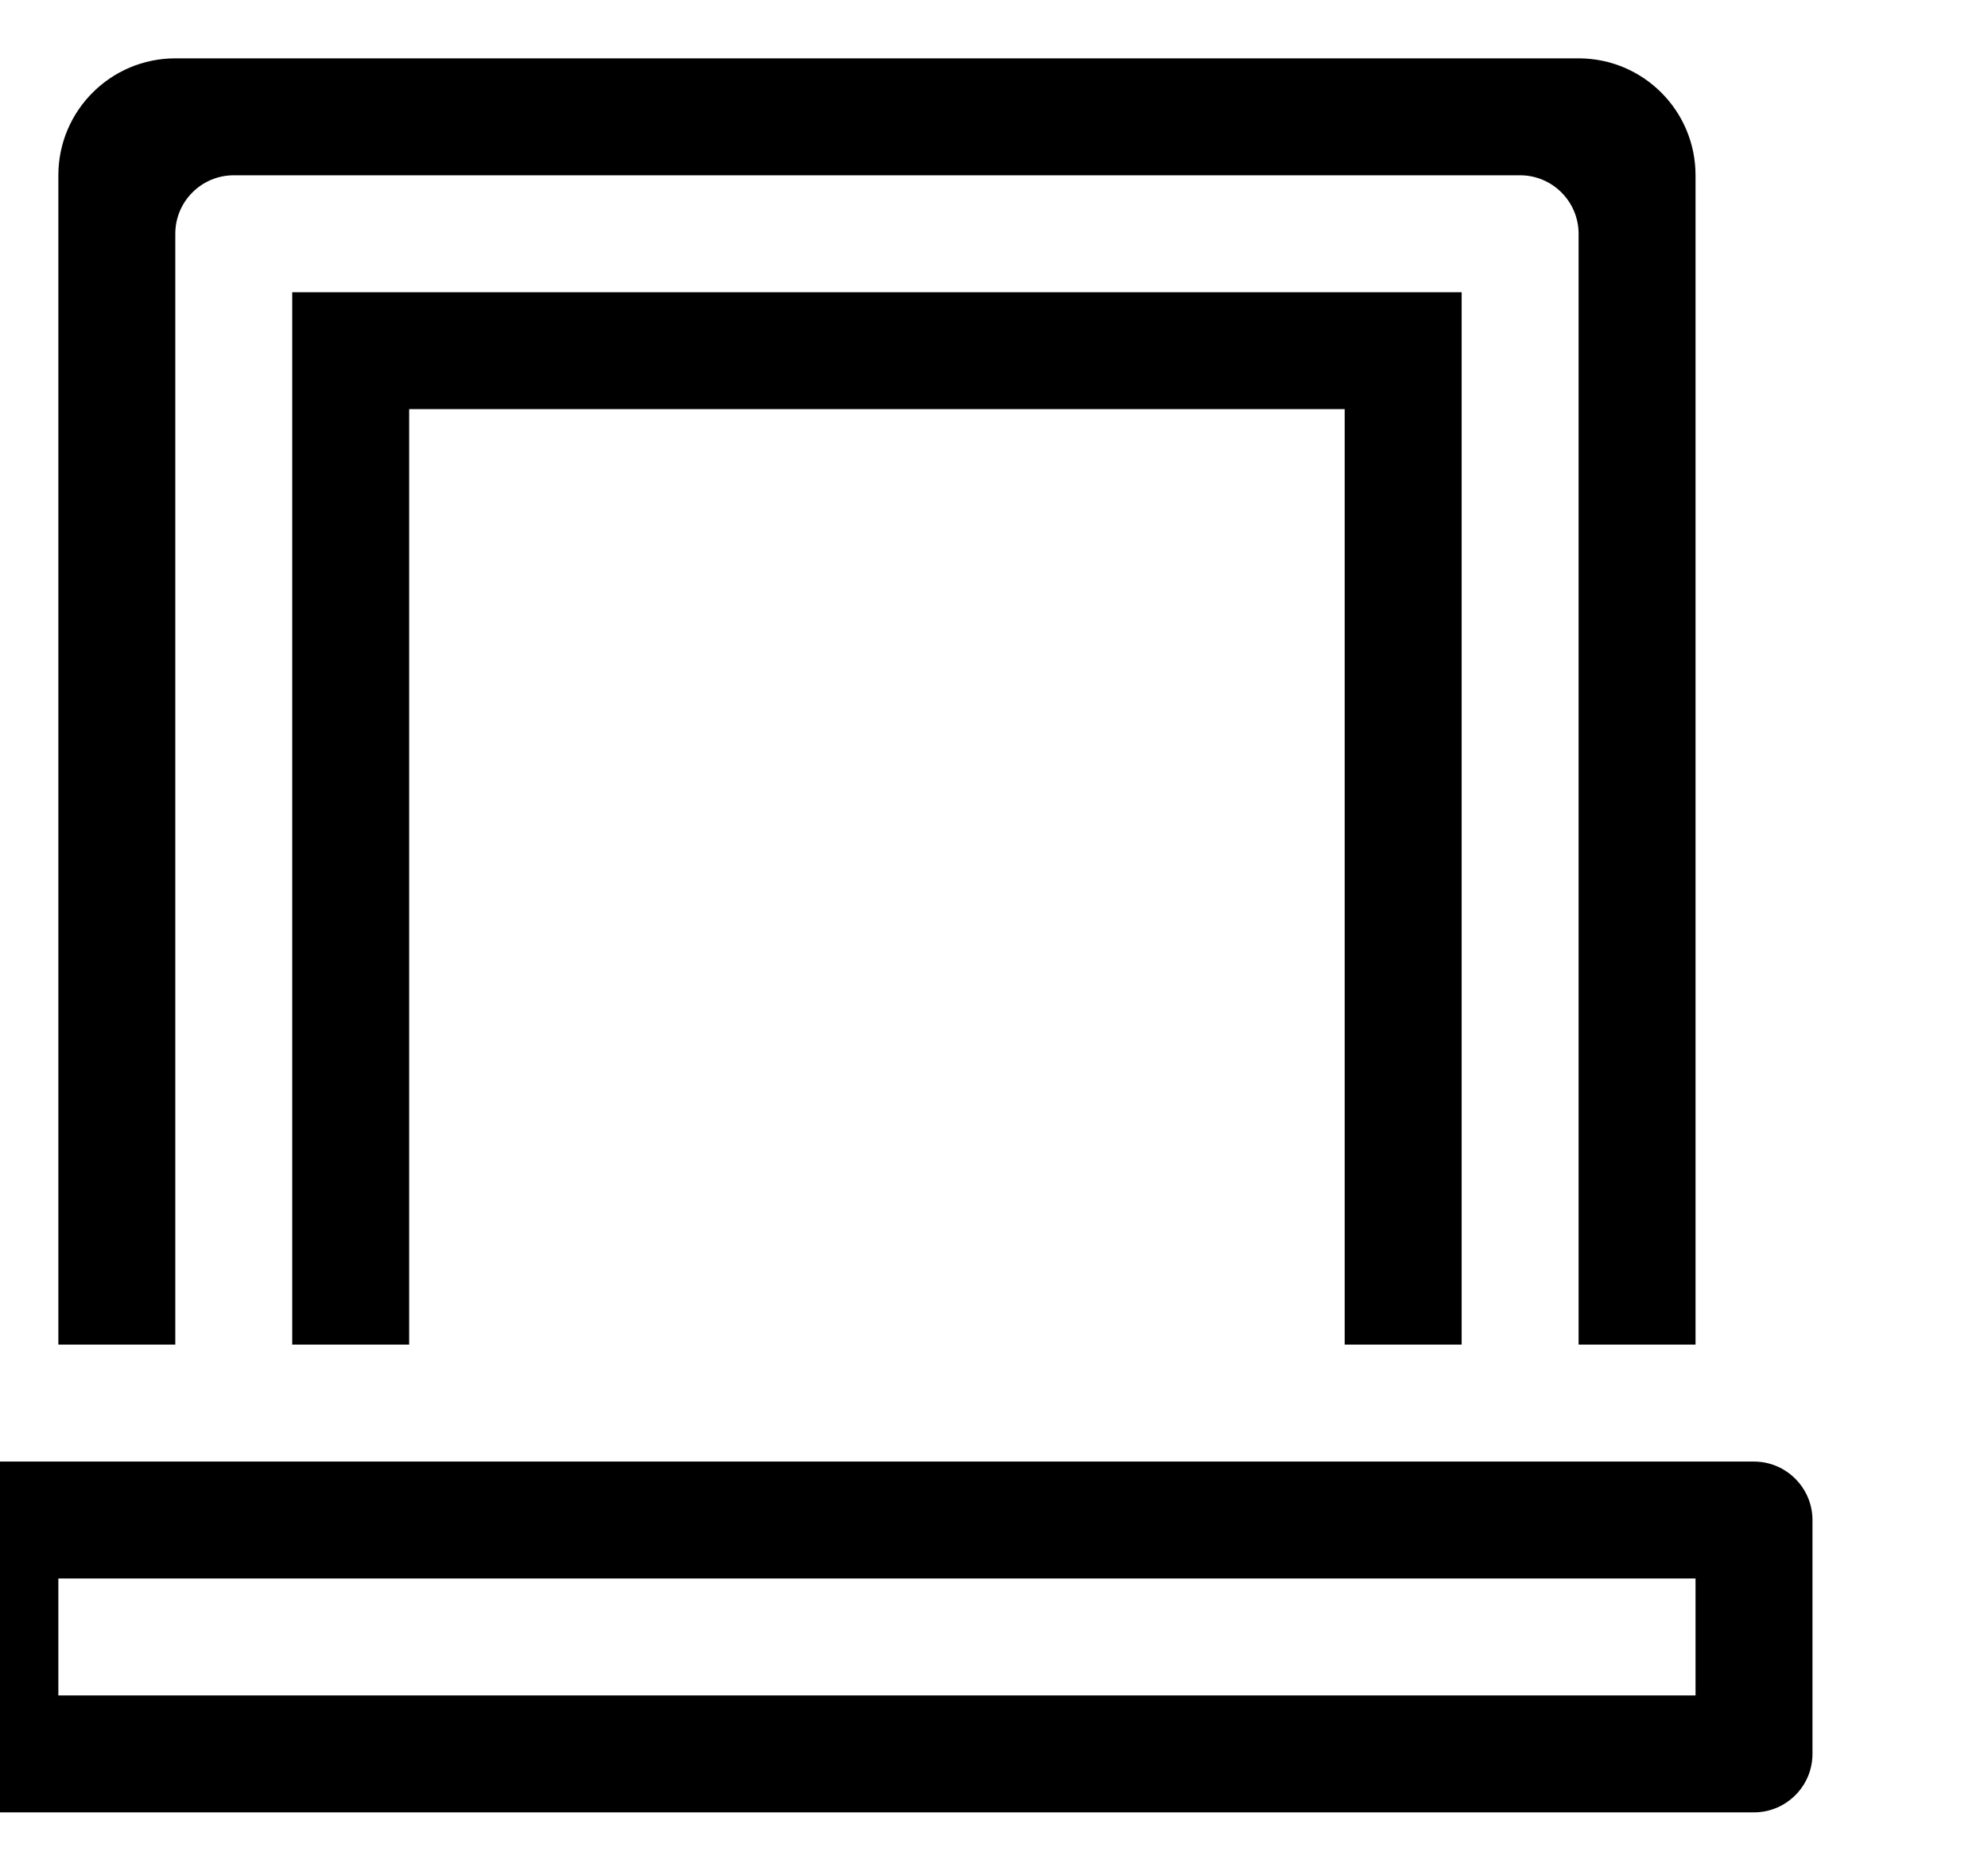 <?xml version="1.0" encoding="iso-8859-1"?>
<!-- Generator: Adobe Illustrator 16.0.0, SVG Export Plug-In . SVG Version: 6.00 Build 0)  -->
<!DOCTYPE svg PUBLIC "-//W3C//DTD SVG 1.1//EN" "http://www.w3.org/Graphics/SVG/1.1/DTD/svg11.dtd">
<svg version="1.1" xmlns="http://www.w3.org/2000/svg" xmlns:xlink="http://www.w3.org/1999/xlink" x="0px" y="0px" width="17px"
	 height="16px" viewBox="0 0 17 16" style="enable-background:new 0 0 17 16;" xml:space="preserve">
<g id="tool-laptop" style="enable-background:new    ;">
	<g id="tool-laptop_1_">
		<g>
			<path d="M11.499,11.499h1v-2v-7h-10v7v2h1v-2v-6h8v6V11.499z M1.499,9.499v-7.5c0-0.276,0.224-0.5,0.5-0.5h11
				c0.275,0,0.5,0.224,0.5,0.5v7.5v2h1v-2v-8c0-0.552-0.447-1-1-1h-12c-0.552,0-1,0.448-1,1v8v2h1V9.499z M14.999,12.499h-15
				c-0.276,0-0.5,0.225-0.5,0.5v2c0,0.276,0.224,0.5,0.5,0.5h15c0.275,0,0.5-0.224,0.5-0.5v-2
				C15.499,12.724,15.274,12.499,14.999,12.499z M14.499,14.499h-14v-1h14V14.499z"/>
		</g>
	</g>
</g>
<g id="Layer_1">
</g>
</svg>
